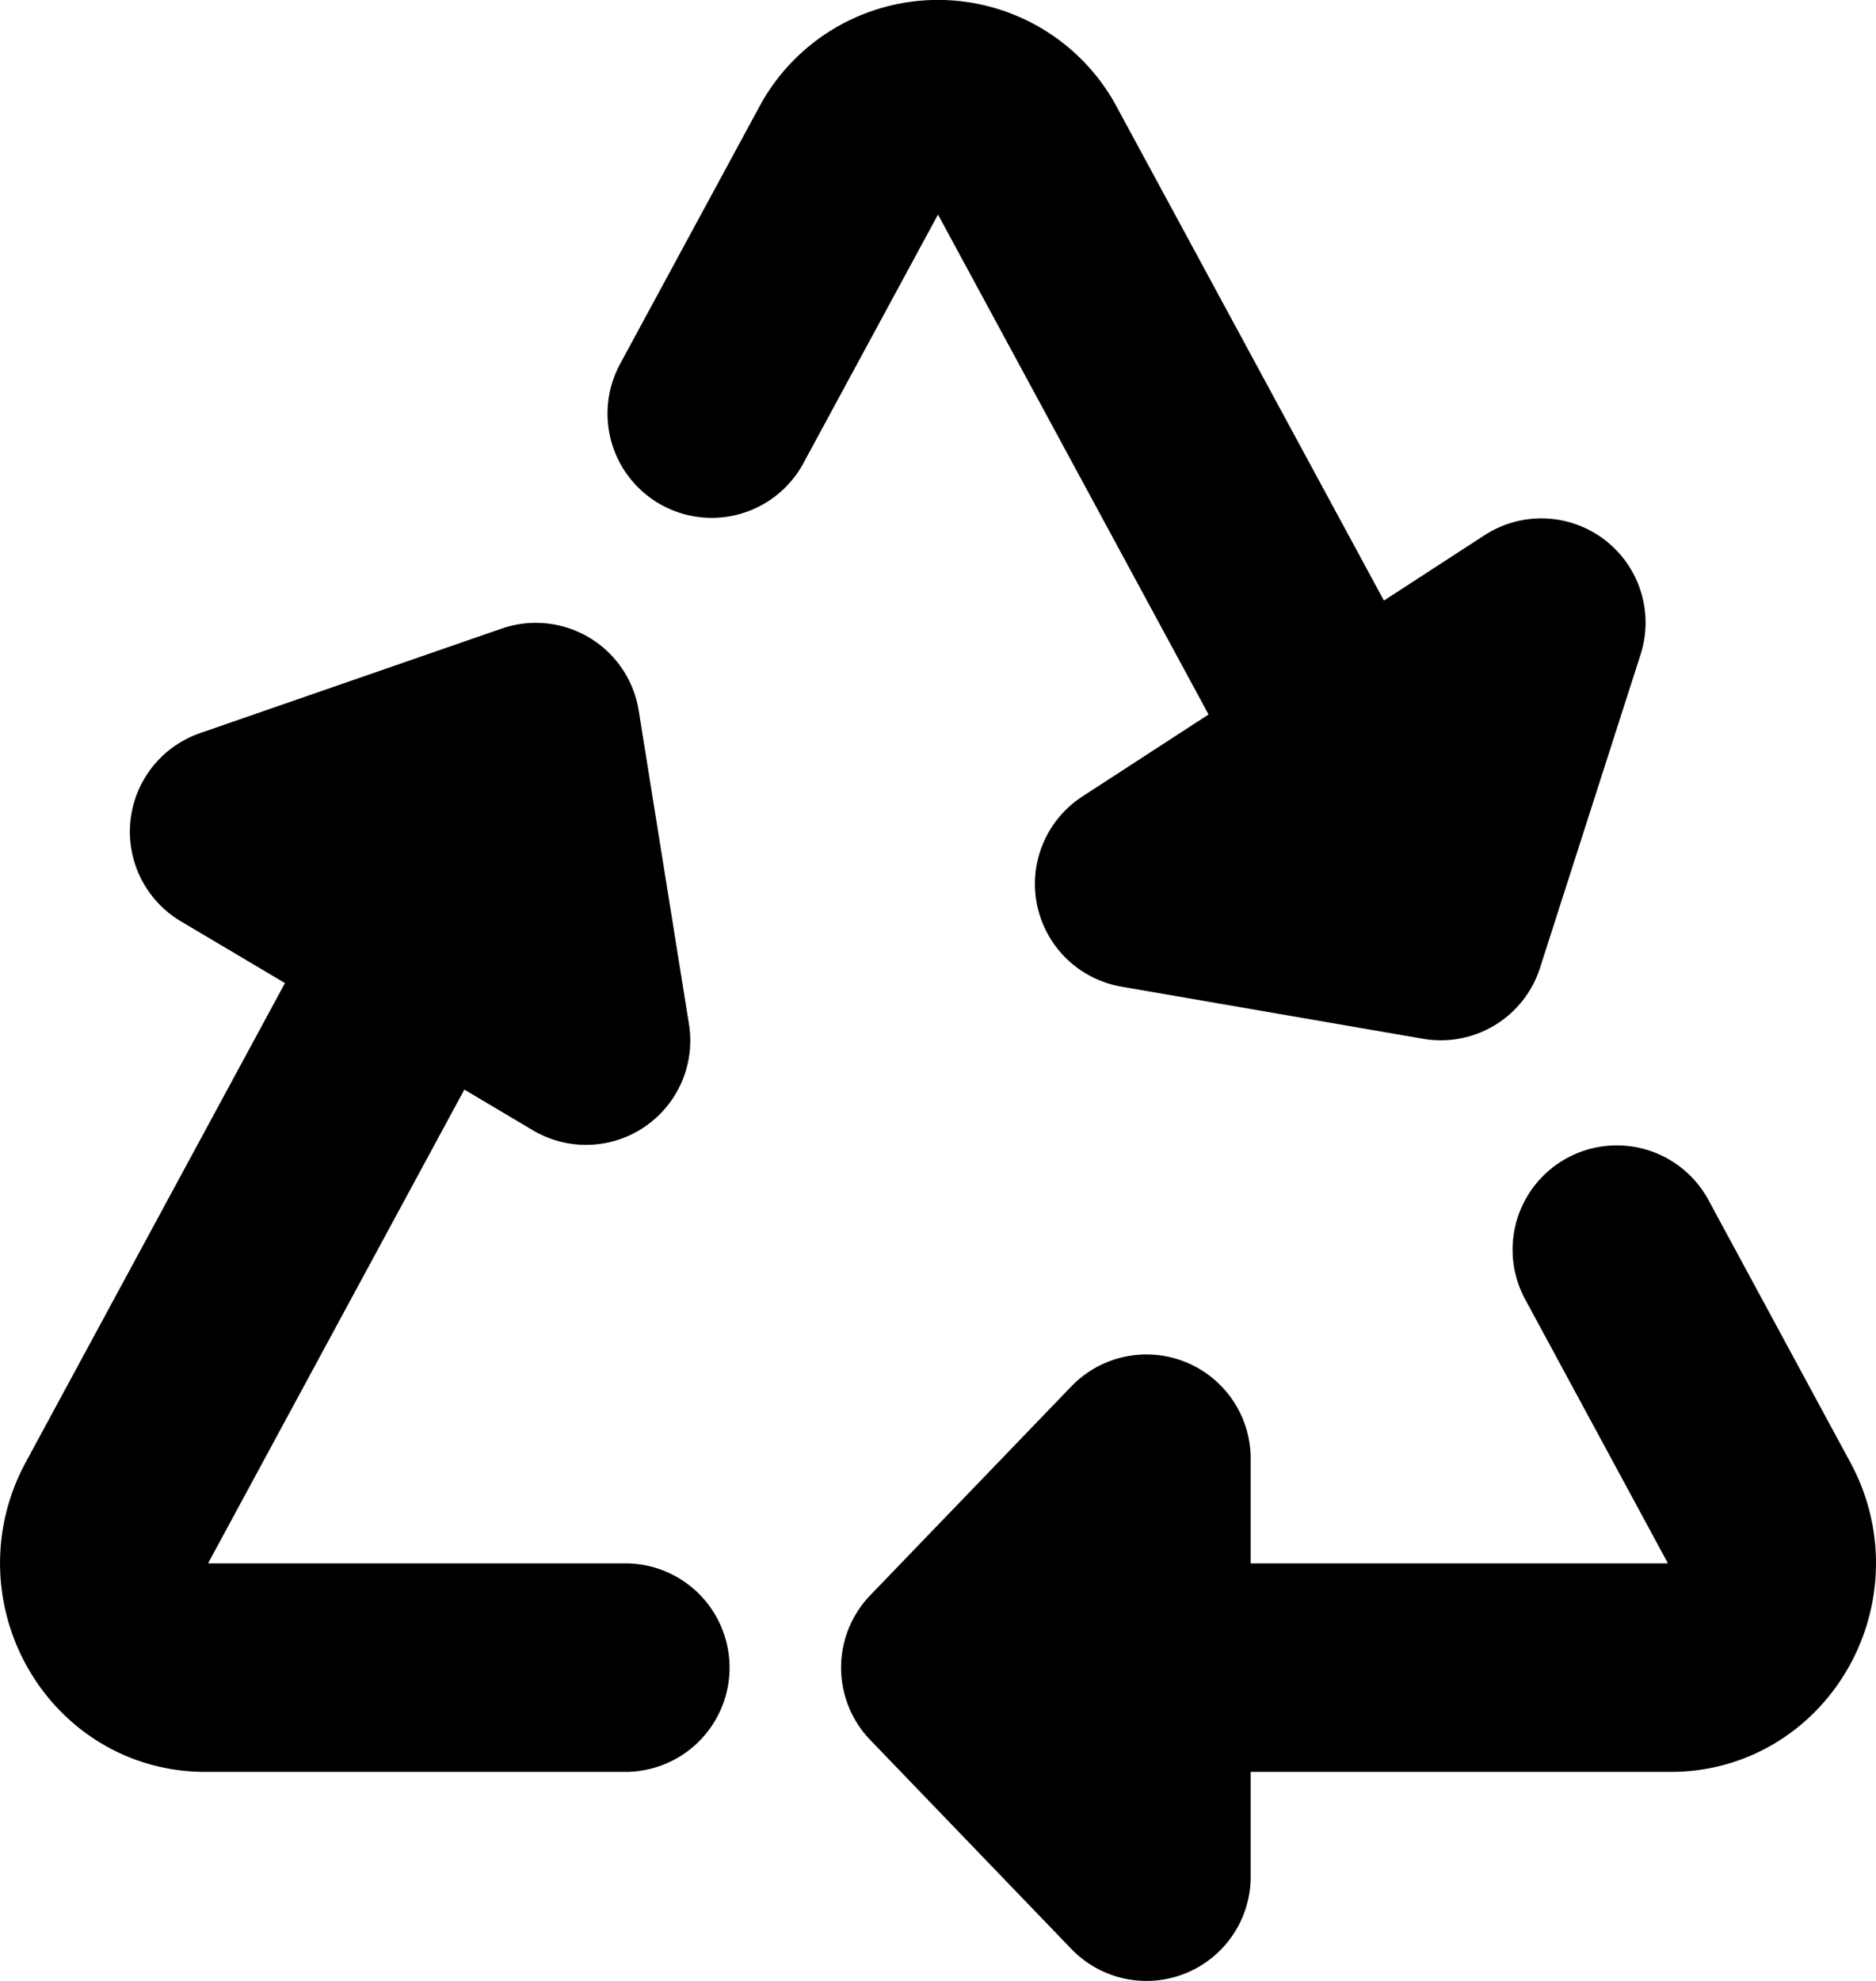 <svg xmlns="http://www.w3.org/2000/svg" width="18" height="19" fill="none" viewBox="0 0 18 19">
  <path stroke="#000" stroke-linecap="round" stroke-linejoin="round" stroke-width="2" d="M6 15.995H1.966c-.738 0-1.202-.825-.84-1.493L4.071 9.06M11 15.995h5.034c.738 0 1.203-.825.84-1.493l-1.361-2.516M6.829 3.967l1.33-2.456a.947.947 0 0 1 1.682 0l3.074 5.678M4.072 9.06l1.551.921-.482-3.007-2.895 1.003L4.072 9.06Zm8.843-1.871L10.93 8.478l2.894.5.965-3.006-1.874 1.217ZM9.07 15.995 11 13.991V18l-1.93-2.005Z"/>
</svg>
